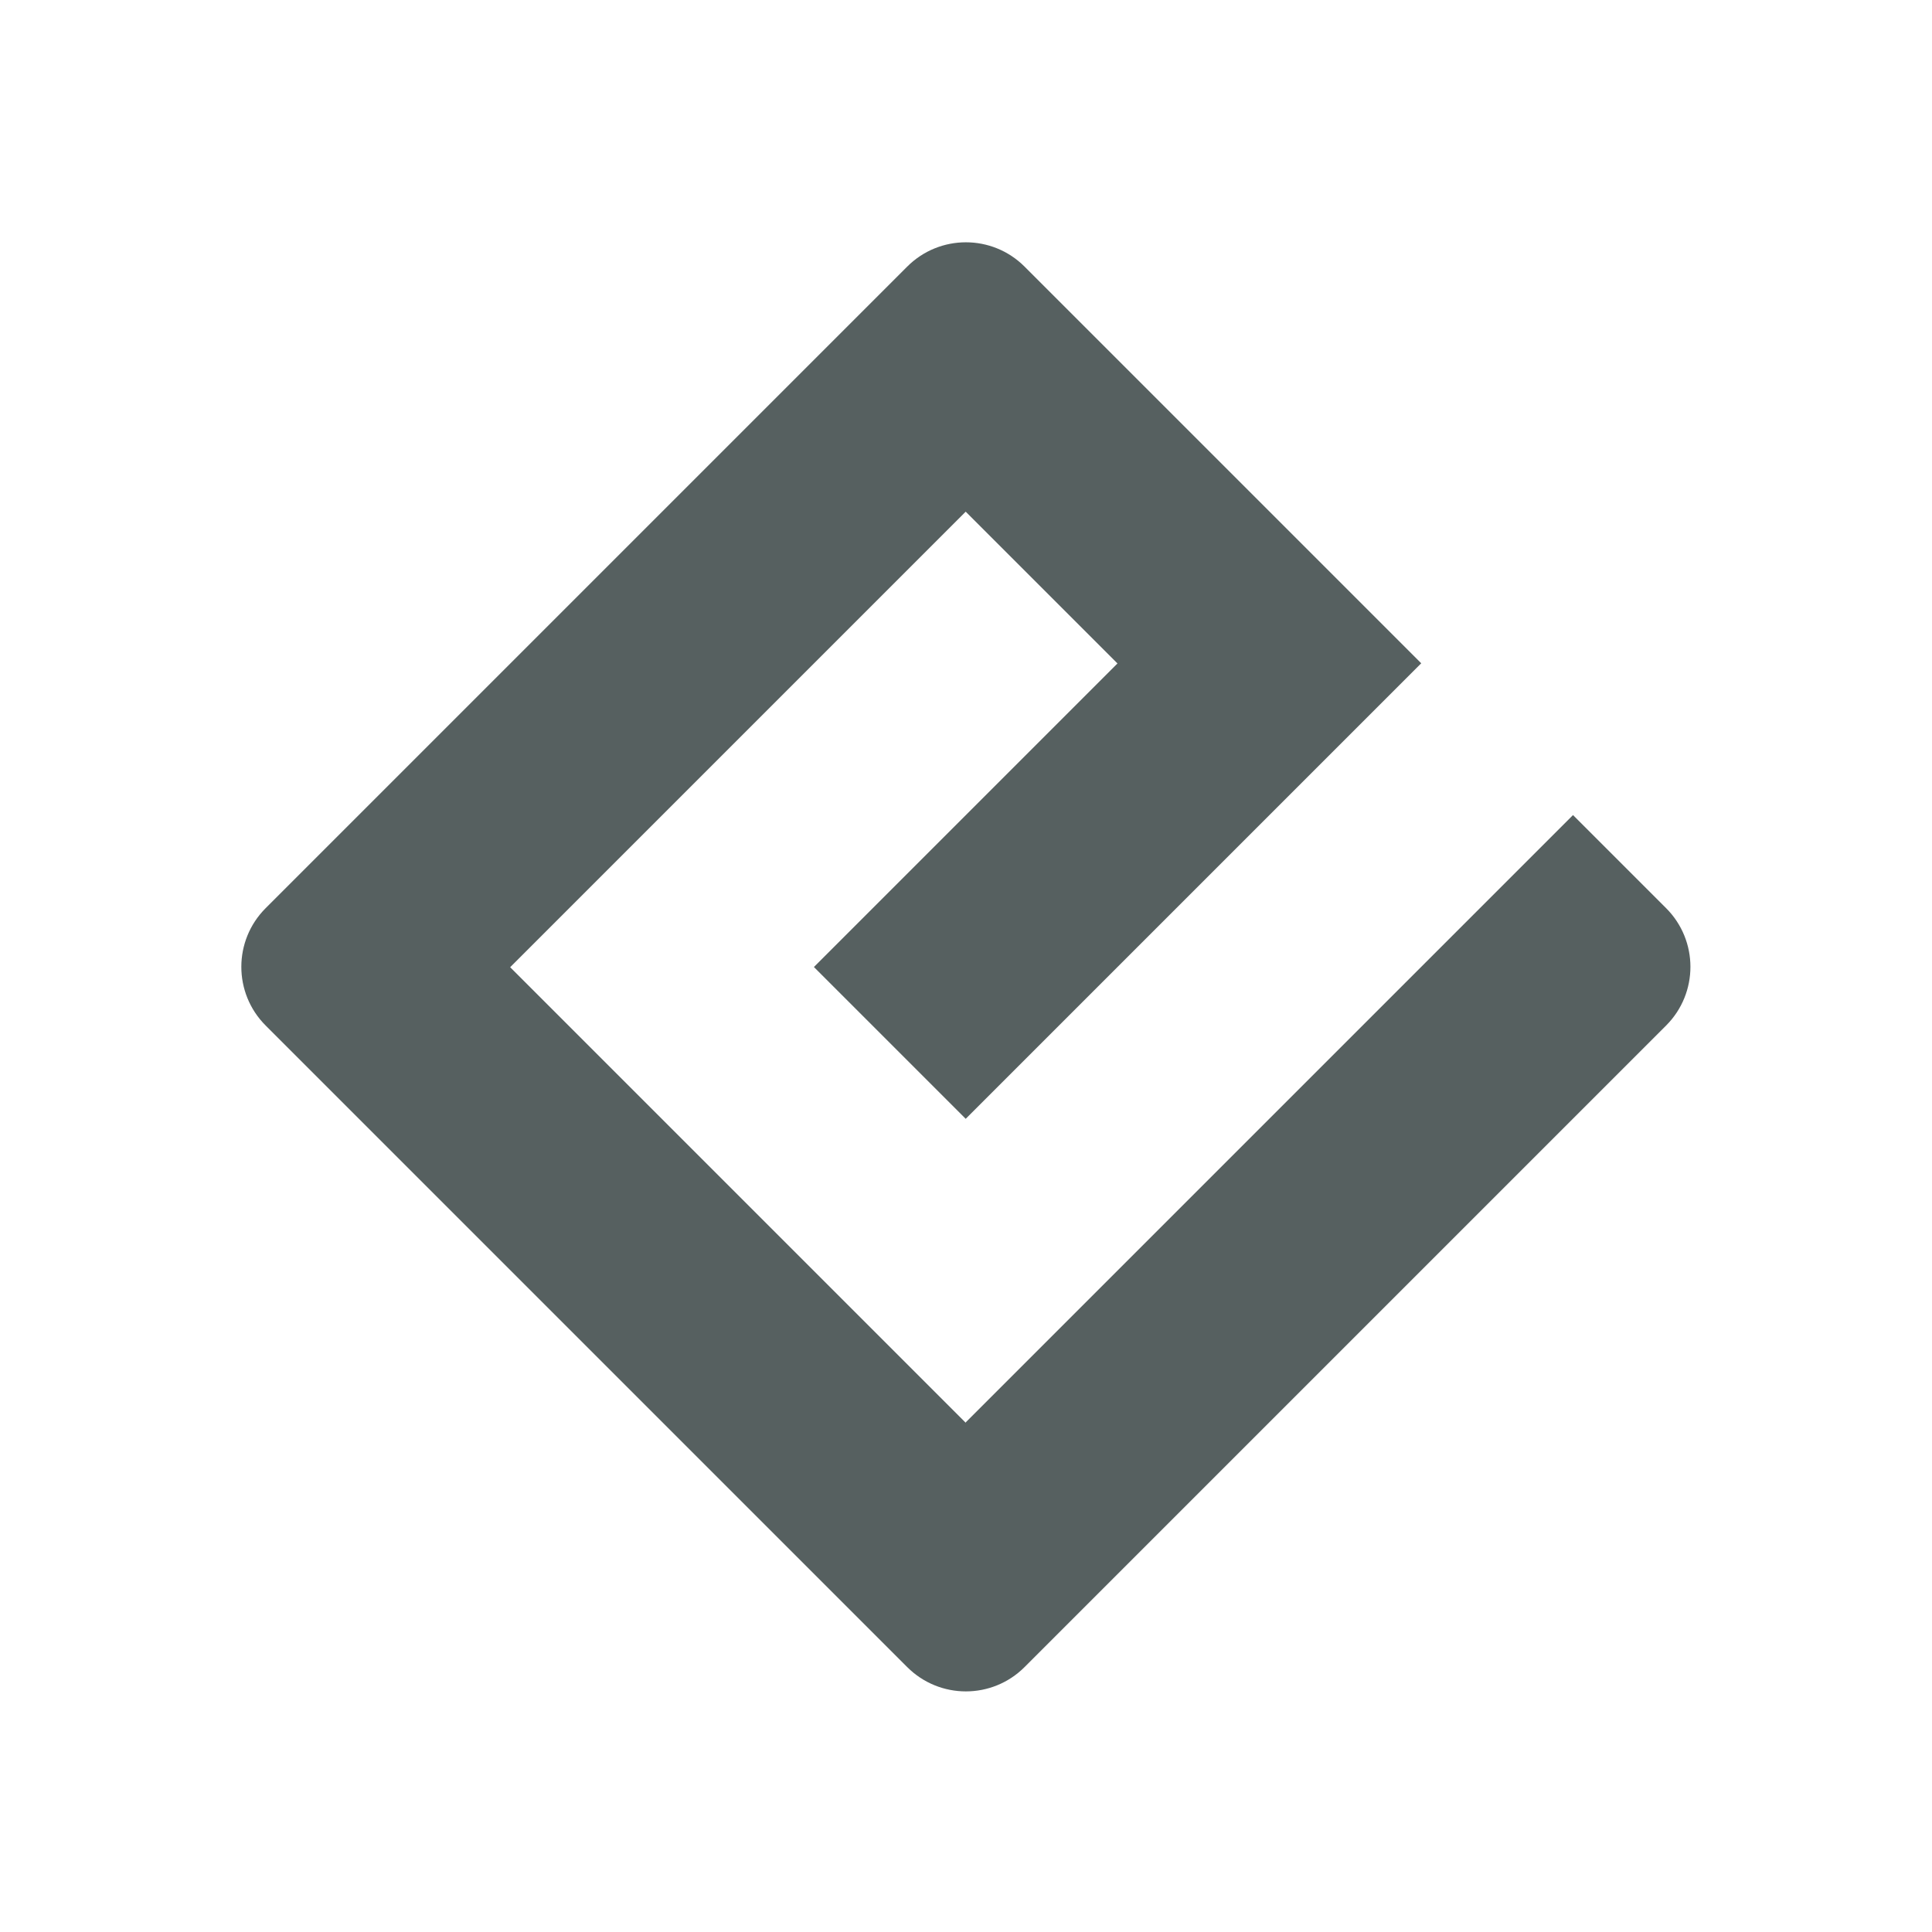 <svg xmlns="http://www.w3.org/2000/svg" viewBox="0 0 16 16"><g transform="translate(-71.09-24.1)"><path d="m447.69 551.31l-5.03-5.03 5.03-5.03 1.676 1.676-3.352 3.352 1.676 1.676 5.03-5.03-4.38-4.38c-.358-.358-.938-.358-1.296 0l-7.084 7.084c-.358.358-.358.938 0 1.296l7.084 7.084c.358.358.938.358 1.296 0l7.084-7.084c.358-.358.358-.938 0-1.296l-1.028-1.028-6.704 6.704" fill="#566060" transform="matrix(.75 0 0 .75-256.68-377.6)"/></g></svg>